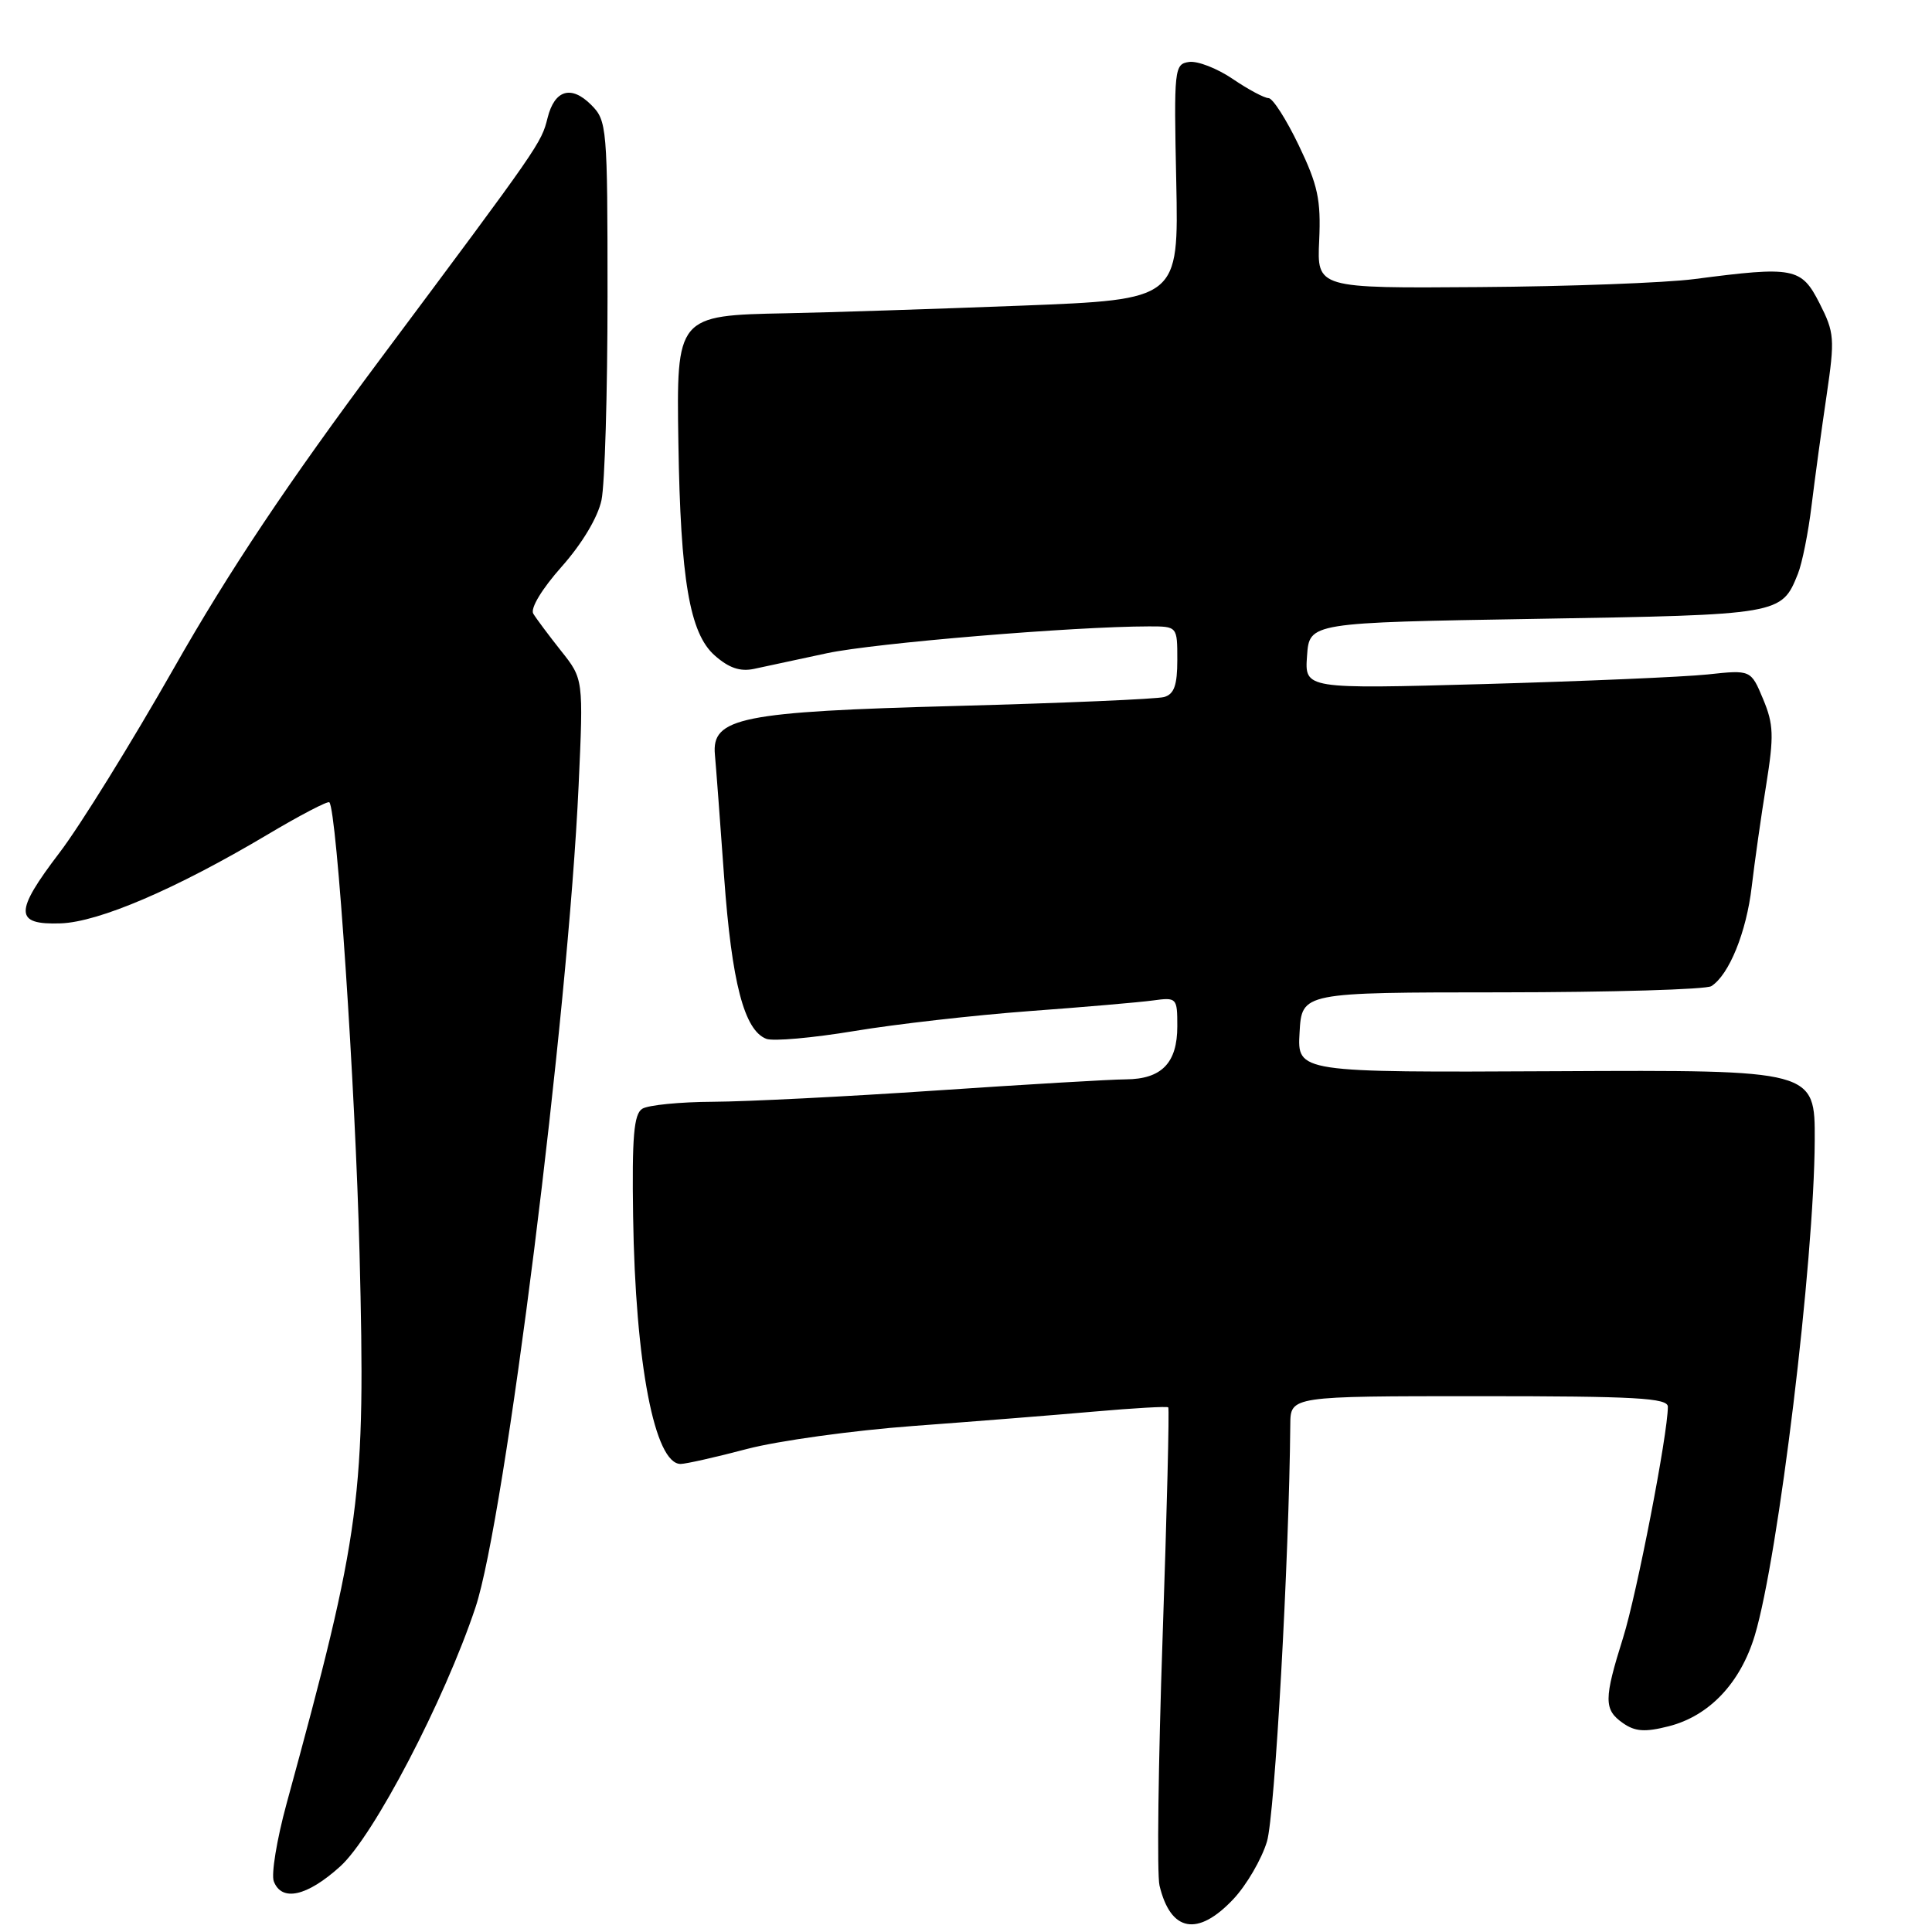 <?xml version="1.0" encoding="UTF-8" standalone="no"?>
<!DOCTYPE svg PUBLIC "-//W3C//DTD SVG 1.1//EN" "http://www.w3.org/Graphics/SVG/1.1/DTD/svg11.dtd" >
<svg xmlns="http://www.w3.org/2000/svg" xmlns:xlink="http://www.w3.org/1999/xlink" version="1.1" viewBox="0 0 256 256">
 <g >
 <path fill="currentColor"
d=" M 163.43 251.64 C 165.17 249.79 167.17 246.36 167.88 244.01 C 168.92 240.54 170.81 206.69 170.97 188.75 C 171.00 185.00 171.00 185.00 196.00 185.00 C 216.77 185.00 221.00 185.24 221.00 186.40 C 221.00 190.00 216.89 211.20 215.07 217.00 C 212.51 225.15 212.50 226.54 215.05 228.32 C 216.66 229.45 217.97 229.54 221.11 228.74 C 226.48 227.38 230.62 223.01 232.52 216.70 C 235.65 206.29 240.39 167.16 240.46 151.13 C 240.50 141.77 240.50 141.77 206.20 141.94 C 171.89 142.11 171.89 142.11 172.20 136.81 C 172.50 131.50 172.50 131.50 199.00 131.49 C 213.57 131.48 226.07 131.11 226.76 130.67 C 229.11 129.18 231.41 123.51 232.11 117.50 C 232.50 114.20 233.36 108.12 234.03 104.00 C 235.07 97.50 235.02 95.98 233.62 92.63 C 232.00 88.75 232.00 88.75 226.25 89.37 C 223.09 89.70 209.78 90.27 196.69 90.64 C 172.87 91.30 172.87 91.30 173.19 86.90 C 173.50 82.50 173.50 82.50 203.60 82.00 C 235.98 81.46 236.06 81.45 238.23 76.04 C 238.79 74.64 239.61 70.58 240.04 67.00 C 240.48 63.42 241.37 56.86 242.03 52.42 C 243.14 44.86 243.08 44.08 241.09 40.17 C 238.68 35.44 237.71 35.26 224.50 36.98 C 220.65 37.48 207.82 37.96 196.00 38.04 C 174.50 38.20 174.50 38.20 174.80 31.85 C 175.04 26.48 174.63 24.53 172.09 19.25 C 170.44 15.81 168.64 13.00 168.09 13.00 C 167.54 13.00 165.40 11.86 163.34 10.46 C 161.28 9.06 158.68 8.05 157.56 8.21 C 155.60 8.49 155.54 9.06 155.86 24.09 C 156.18 39.69 156.18 39.69 135.34 40.50 C 123.88 40.94 109.85 41.40 104.18 41.51 C 89.68 41.79 89.62 41.86 89.89 58.69 C 90.17 76.80 91.38 83.91 94.69 86.84 C 96.57 88.51 98.07 89.02 99.91 88.63 C 101.34 88.32 105.70 87.39 109.60 86.55 C 115.91 85.21 142.24 83.01 152.25 83.00 C 156.00 83.00 156.00 83.00 156.00 87.43 C 156.00 90.80 155.58 91.98 154.25 92.36 C 153.29 92.63 140.93 93.16 126.78 93.54 C 98.16 94.30 94.27 95.09 94.73 100.00 C 94.86 101.38 95.41 108.67 95.95 116.21 C 96.96 130.18 98.61 136.53 101.54 137.65 C 102.44 138.00 107.68 137.53 113.18 136.62 C 118.69 135.70 129.12 134.52 136.35 133.98 C 143.58 133.45 150.96 132.81 152.75 132.57 C 155.93 132.13 156.00 132.21 156.00 135.99 C 156.00 140.85 153.92 142.99 149.18 143.02 C 147.16 143.03 135.82 143.70 124.00 144.50 C 112.17 145.30 98.90 145.97 94.50 145.99 C 90.10 146.01 85.87 146.43 85.10 146.92 C 83.99 147.62 83.73 150.62 83.89 161.15 C 84.18 180.67 86.75 194.03 90.20 193.98 C 90.91 193.97 94.88 193.08 99.00 191.99 C 103.12 190.91 113.03 189.54 121.00 188.95 C 128.97 188.36 139.78 187.50 145.00 187.04 C 150.22 186.58 154.63 186.33 154.80 186.48 C 154.96 186.63 154.62 200.35 154.05 216.97 C 153.48 233.58 153.29 248.38 153.64 249.84 C 155.11 256.00 158.70 256.66 163.43 251.64 Z  M 45.08 247.31 C 49.48 243.34 58.89 225.32 63.00 213.00 C 66.91 201.30 75.28 134.57 76.67 104.08 C 77.31 89.97 77.31 89.97 74.34 86.24 C 72.71 84.18 71.05 81.96 70.66 81.31 C 70.25 80.61 71.81 78.03 74.43 75.08 C 77.12 72.05 79.22 68.55 79.70 66.27 C 80.14 64.20 80.50 52.05 80.50 39.28 C 80.50 16.79 80.43 15.99 78.33 13.89 C 75.69 11.25 73.49 11.90 72.56 15.61 C 71.71 19.00 71.62 19.13 50.45 47.50 C 38.16 63.97 30.38 75.61 23.06 88.50 C 17.43 98.40 10.61 109.42 7.89 112.98 C 1.87 120.88 1.90 122.56 8.04 122.35 C 13.09 122.18 23.29 117.81 35.39 110.62 C 39.72 108.04 43.44 106.10 43.64 106.31 C 44.62 107.28 47.09 144.18 47.64 166.00 C 48.46 198.45 47.89 202.70 37.96 239.04 C 36.68 243.74 35.92 248.36 36.28 249.29 C 37.33 252.03 40.69 251.28 45.08 247.31 Z "/>
</g>
</svg>